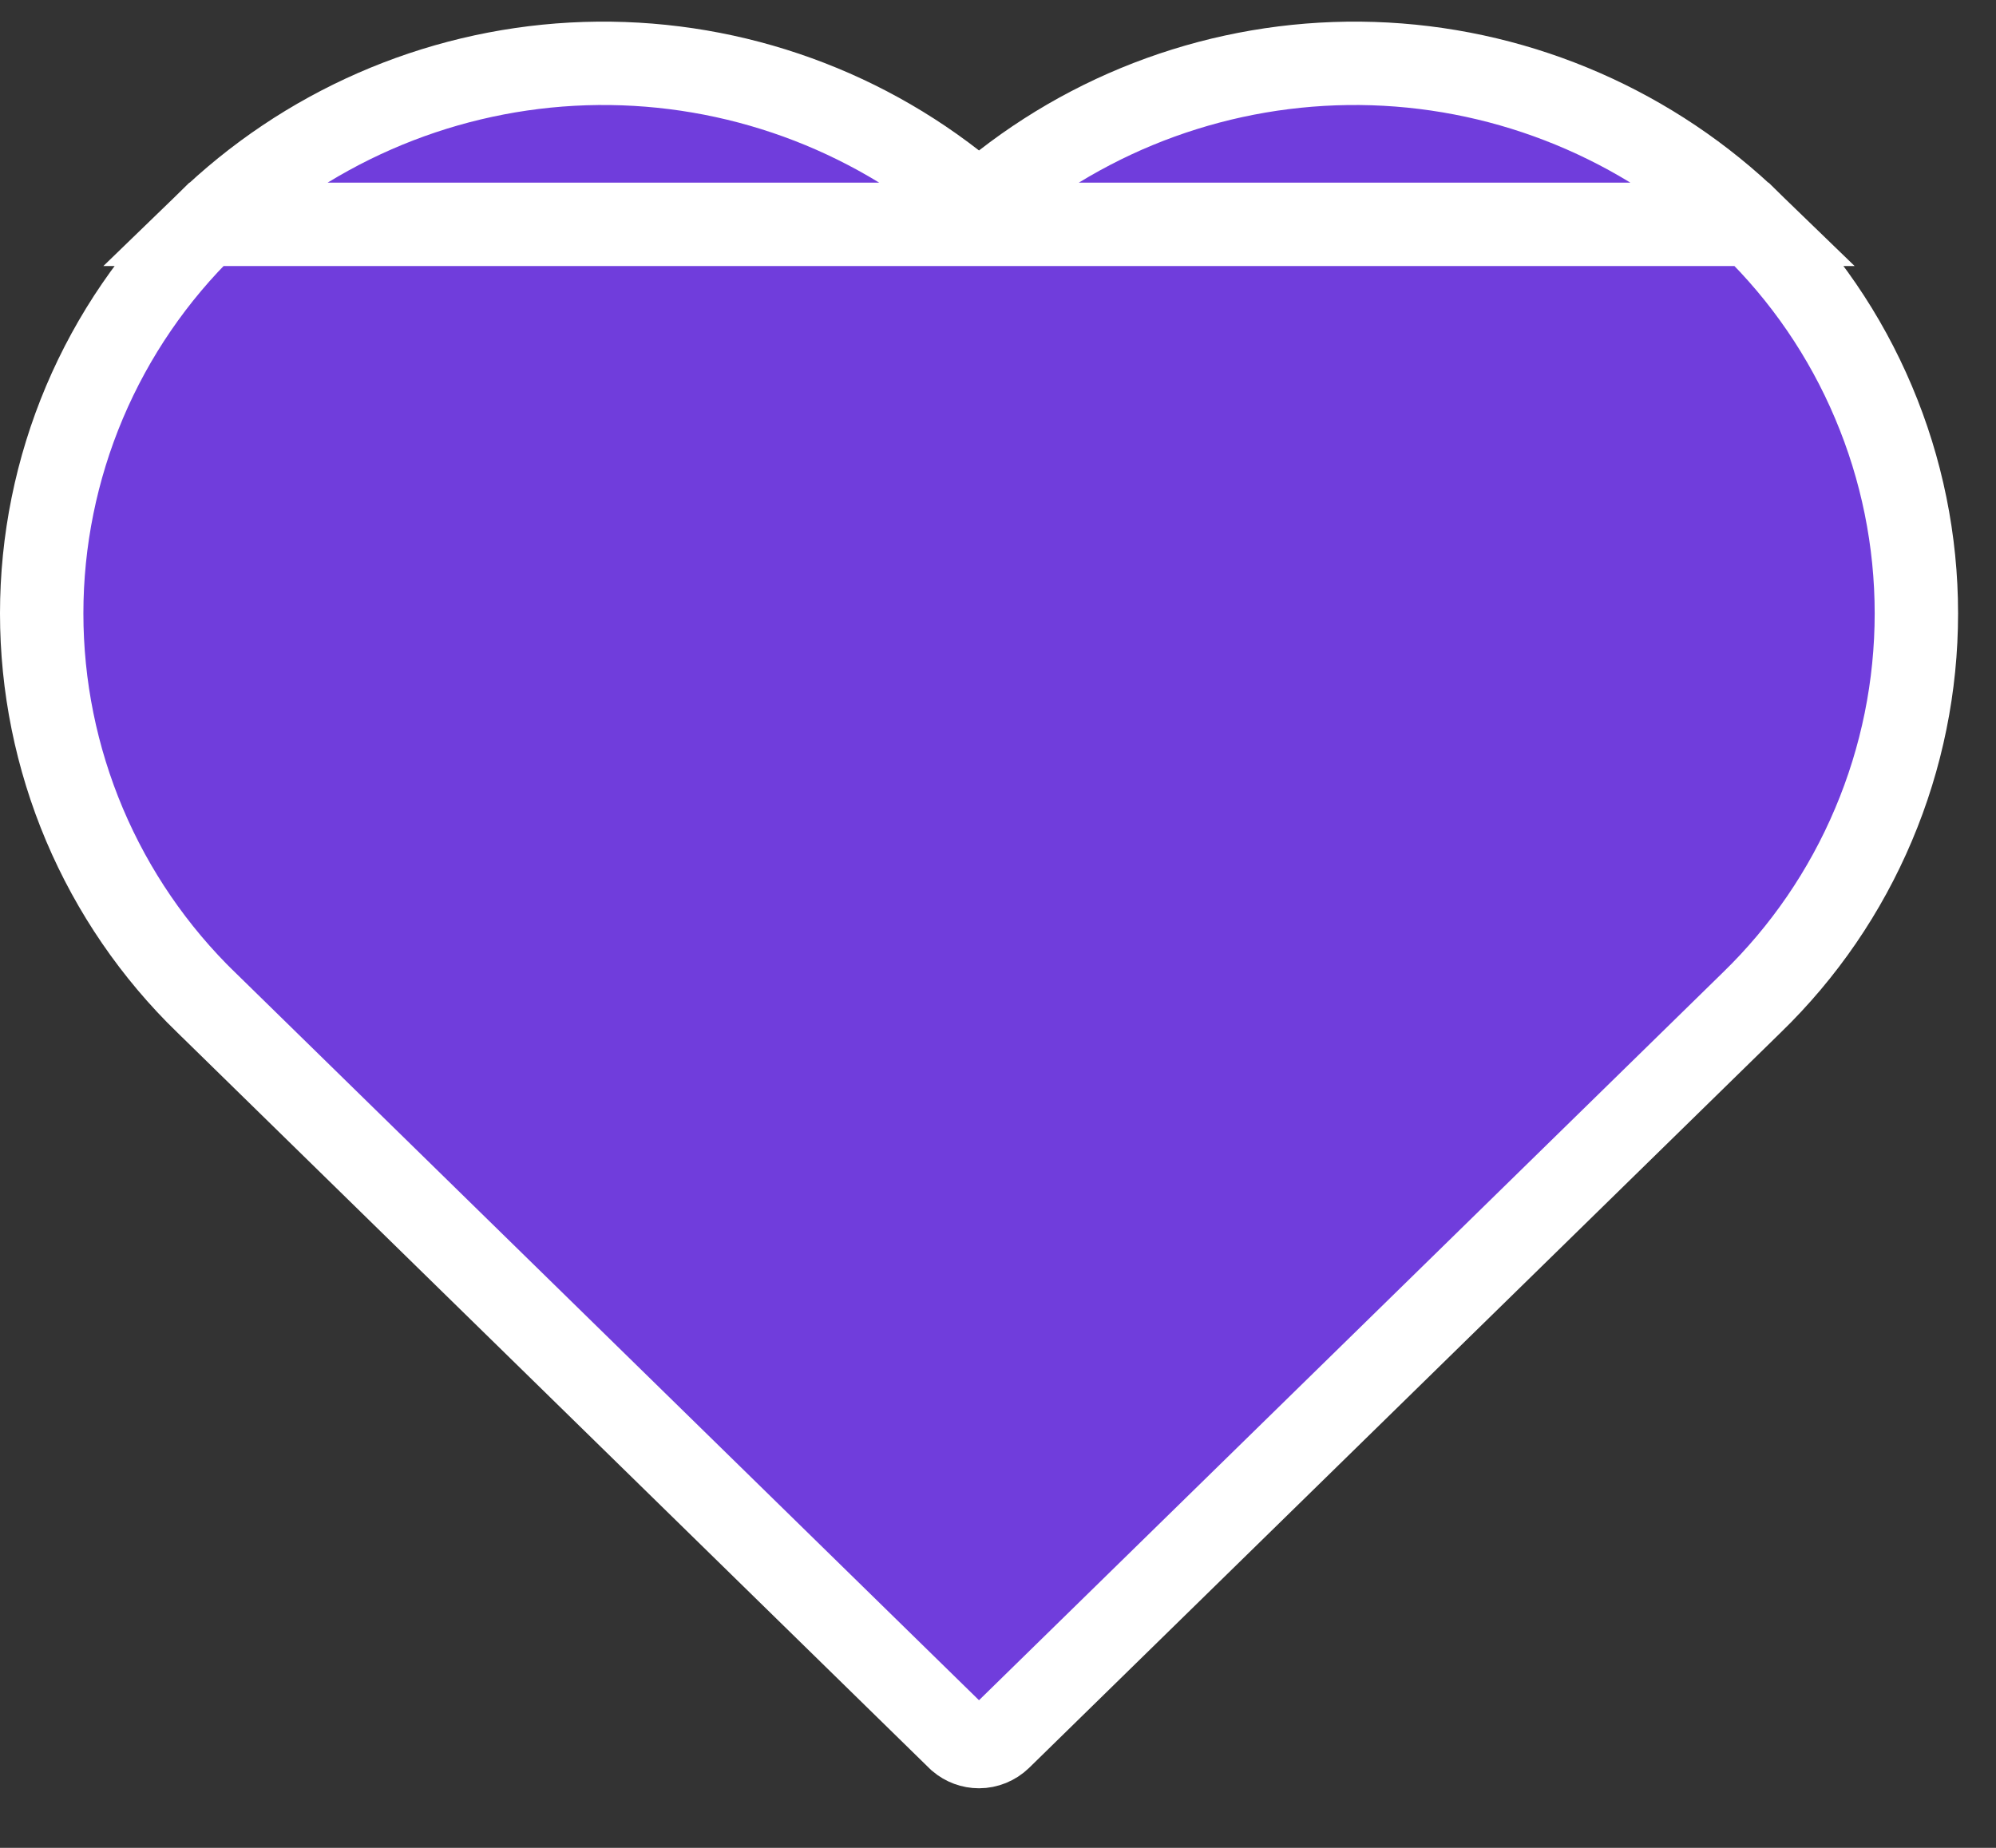 <svg width="27" height="25" viewBox="0 0 27 25" fill="none" xmlns="http://www.w3.org/2000/svg">
<rect x="0" y="0" width="27" height="25" fill="#333333" stroke="none"/>
<path d="M23.696 3.035C22.361 1.74 20.604 0.97 18.746 0.868C16.889 0.767 15.058 1.339 13.589 2.481L13.243 2.75L12.897 2.481C11.429 1.339 9.597 0.767 7.74 0.868C5.883 0.97 4.125 1.74 2.79 3.035L23.696 3.035ZM23.696 3.035C24.401 3.719 24.961 4.537 25.343 5.442C25.726 6.346 25.923 7.318 25.923 8.299C25.923 9.281 25.726 10.253 25.343 11.157C24.961 12.062 24.401 12.88 23.696 13.564L23.695 13.565L13.526 23.515C13.45 23.588 13.348 23.63 13.243 23.63C13.146 23.63 13.052 23.595 12.979 23.533L12.96 23.515L2.792 13.565L2.79 13.564C2.086 12.88 1.526 12.062 1.143 11.157C0.761 10.253 0.564 9.281 0.564 8.299C0.564 7.318 0.761 6.346 1.143 5.442C1.526 4.537 2.086 3.719 2.79 3.035L23.696 3.035Z" fill="#703DDC" stroke="white" stroke-width="1.128"/>
</svg>
